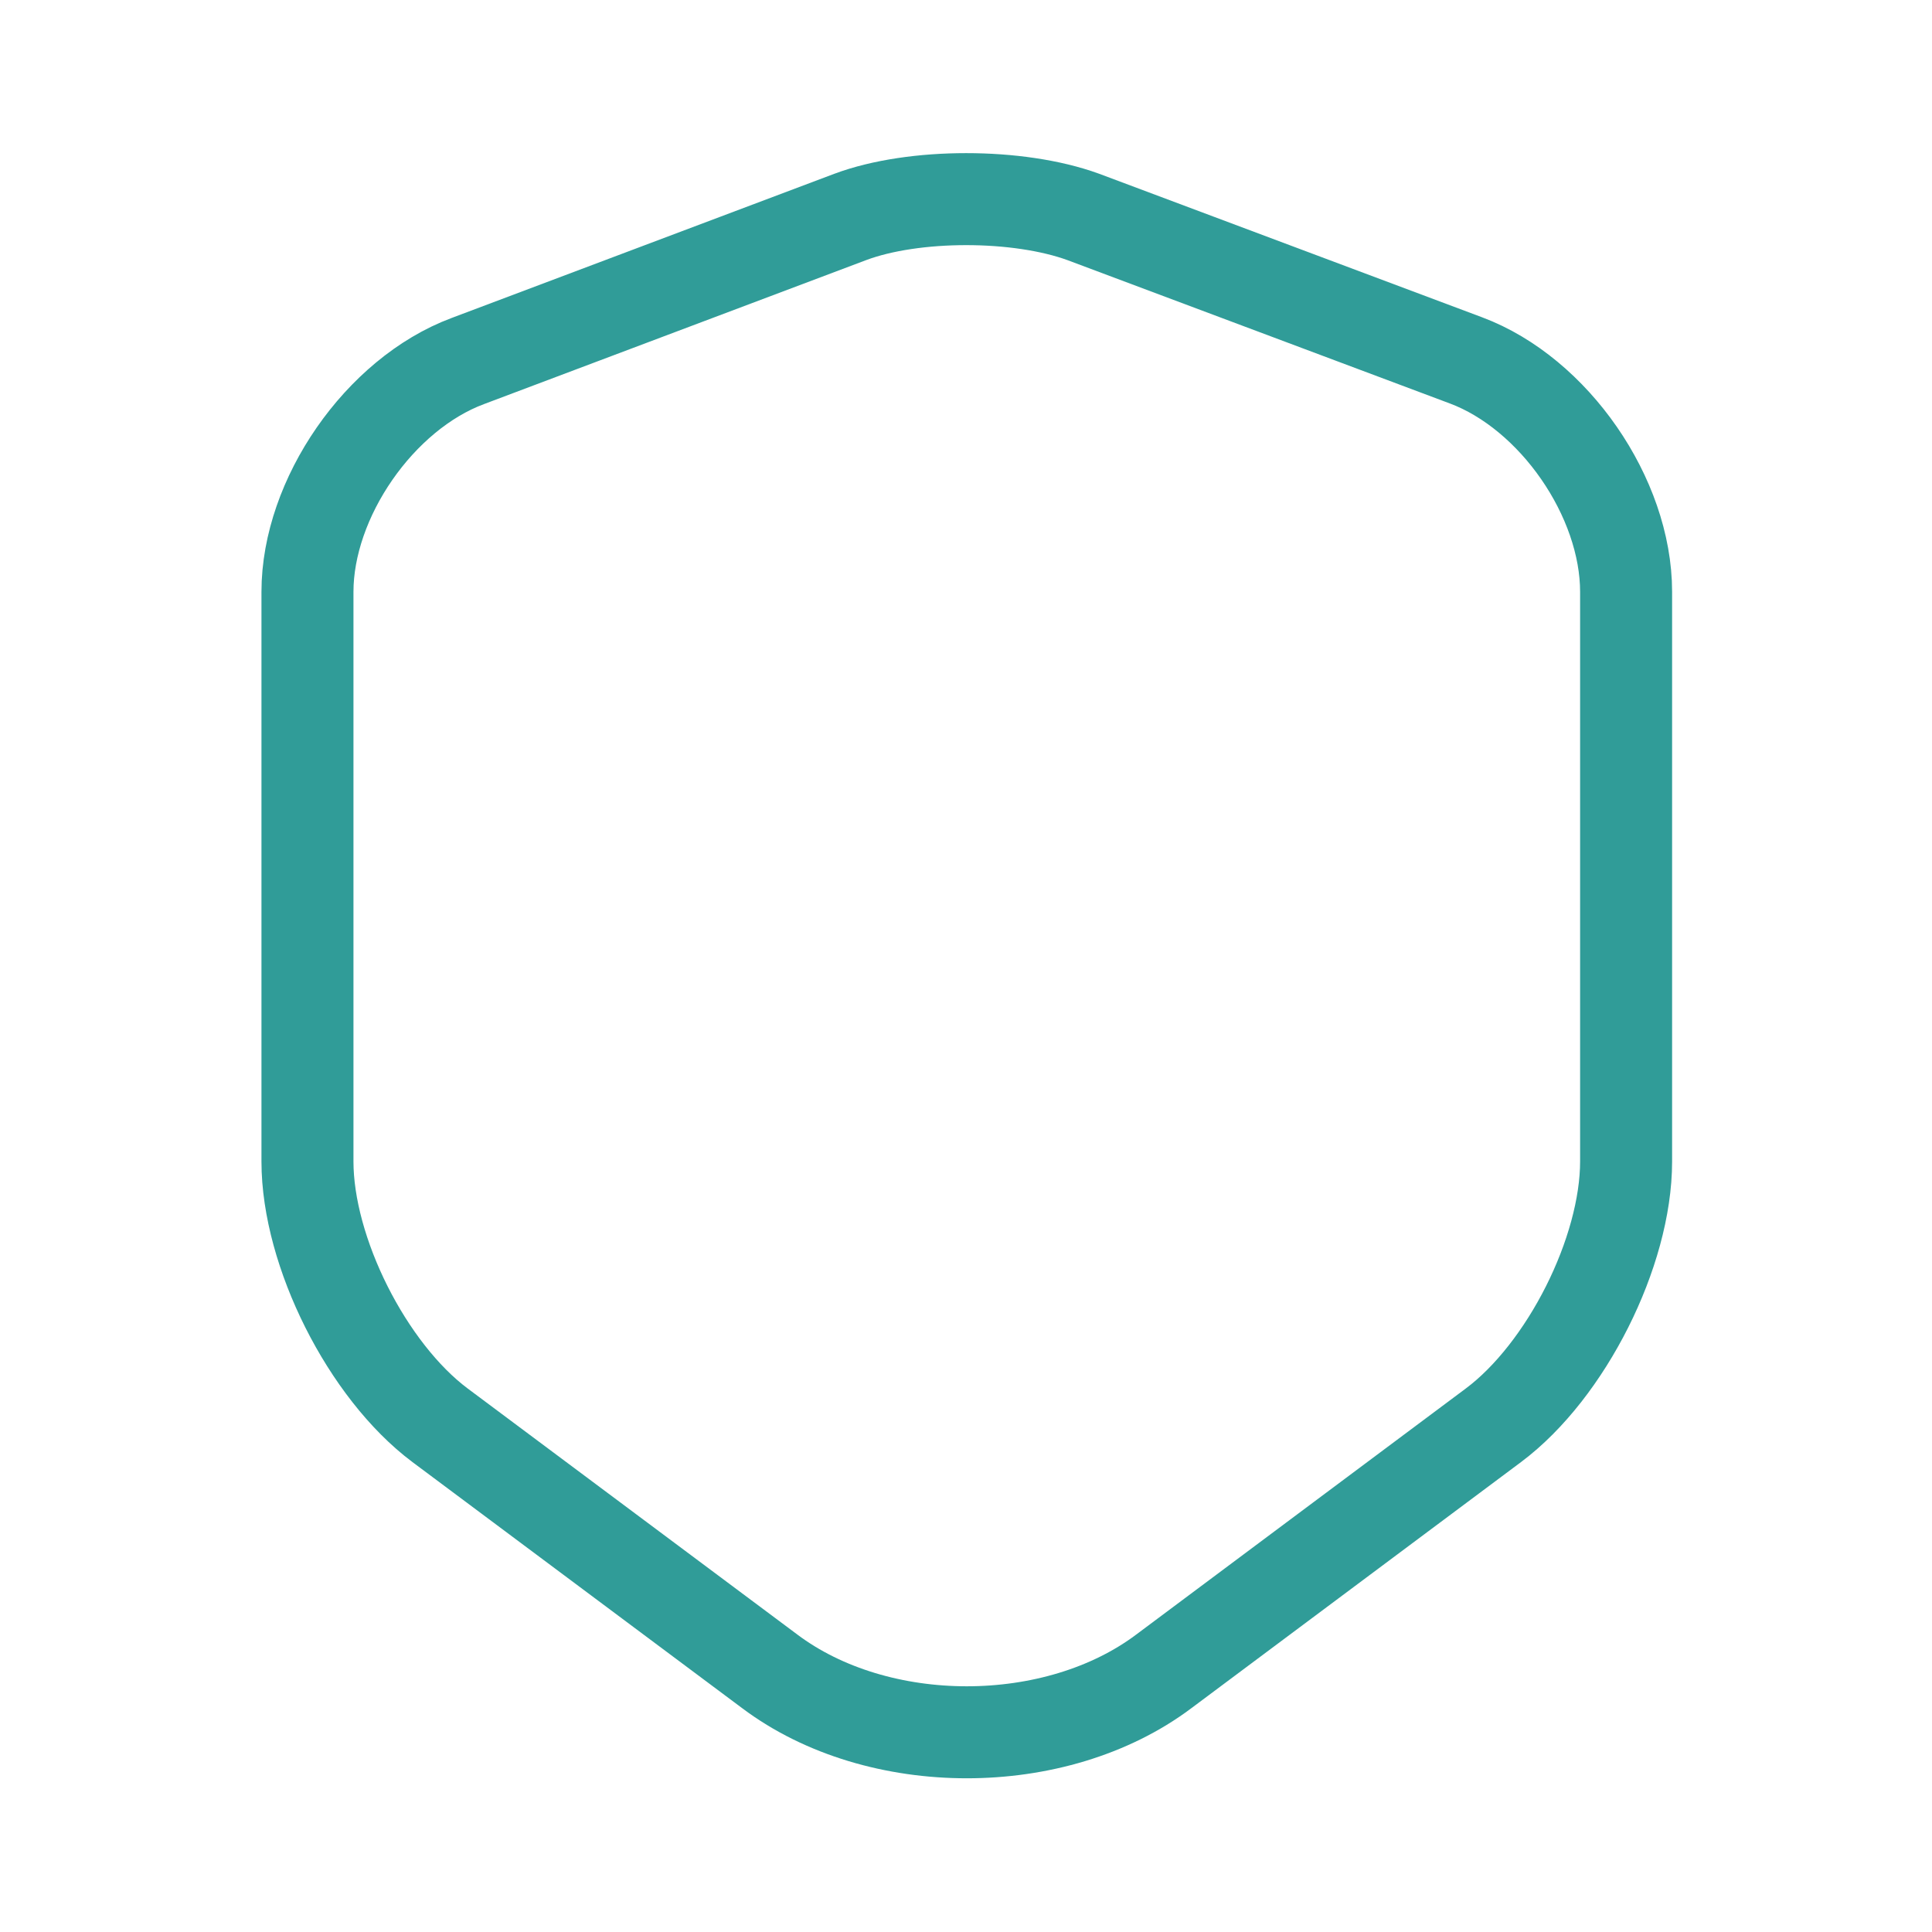 <svg width="21" height="21" viewBox="0 0 21 21" fill="none" xmlns="http://www.w3.org/2000/svg">
<g id="vuesax/linear/shield">
<g id="shield">
<path id="Vector" d="M9.242 2.358L5.083 3.925C4.125 4.283 3.342 5.417 3.342 6.433V12.625C3.342 13.608 3.992 14.9 4.783 15.492L8.367 18.167C9.542 19.05 11.475 19.05 12.65 18.167L16.233 15.492C17.025 14.9 17.675 13.608 17.675 12.625V6.433C17.675 5.408 16.892 4.275 15.934 3.917L11.775 2.358C11.067 2.1 9.933 2.1 9.242 2.358Z" stroke="#309C98" stroke-linecap="round" stroke-linejoin="round"/>
</g>
</g>
</svg>
